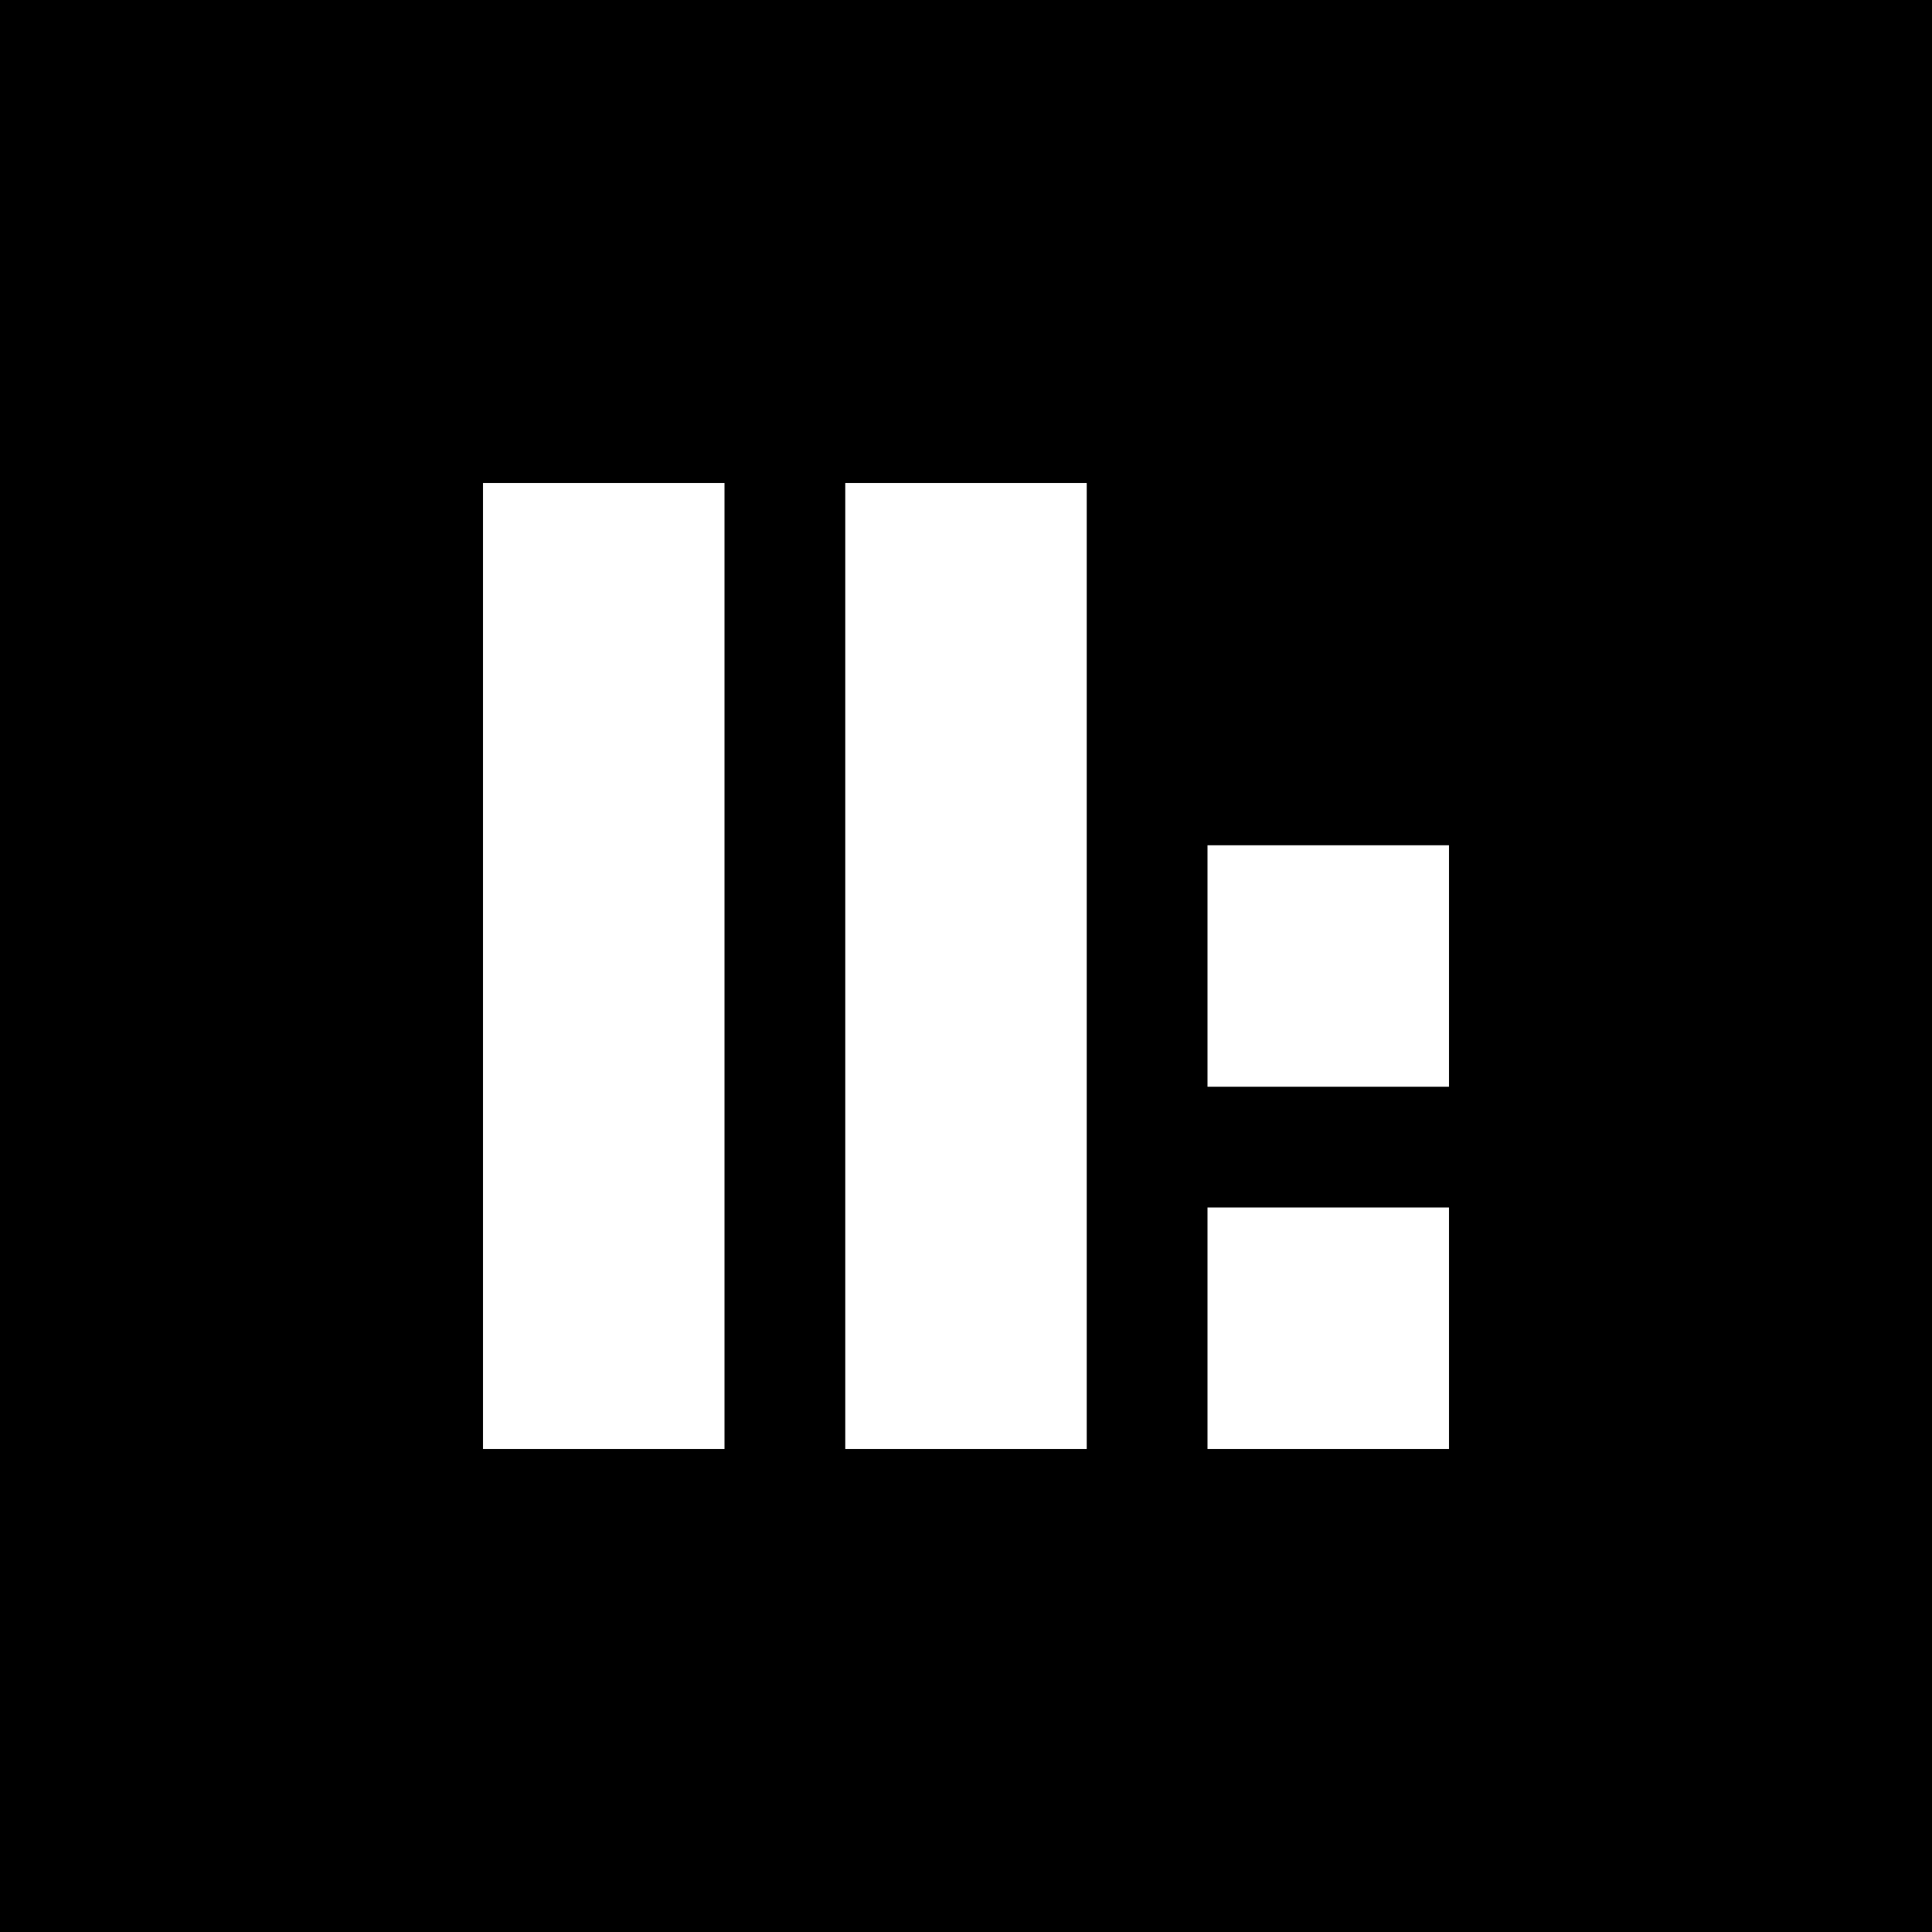 <svg width="32" height="32" viewBox="0 0 32 32" fill="none" xmlns="http://www.w3.org/2000/svg">
<rect width="32" height="32" fill="black"/>
<rect width="24" height="24" transform="translate(4 4)" fill="black"/>
<rect x="8" y="8" width="4" height="16" fill="white"/>
<rect x="14" y="8" width="4" height="16" fill="white"/>
<rect x="20" y="20" width="4" height="4" fill="white"/>
<rect x="20" y="14" width="4" height="4" fill="white"/>
</svg>
